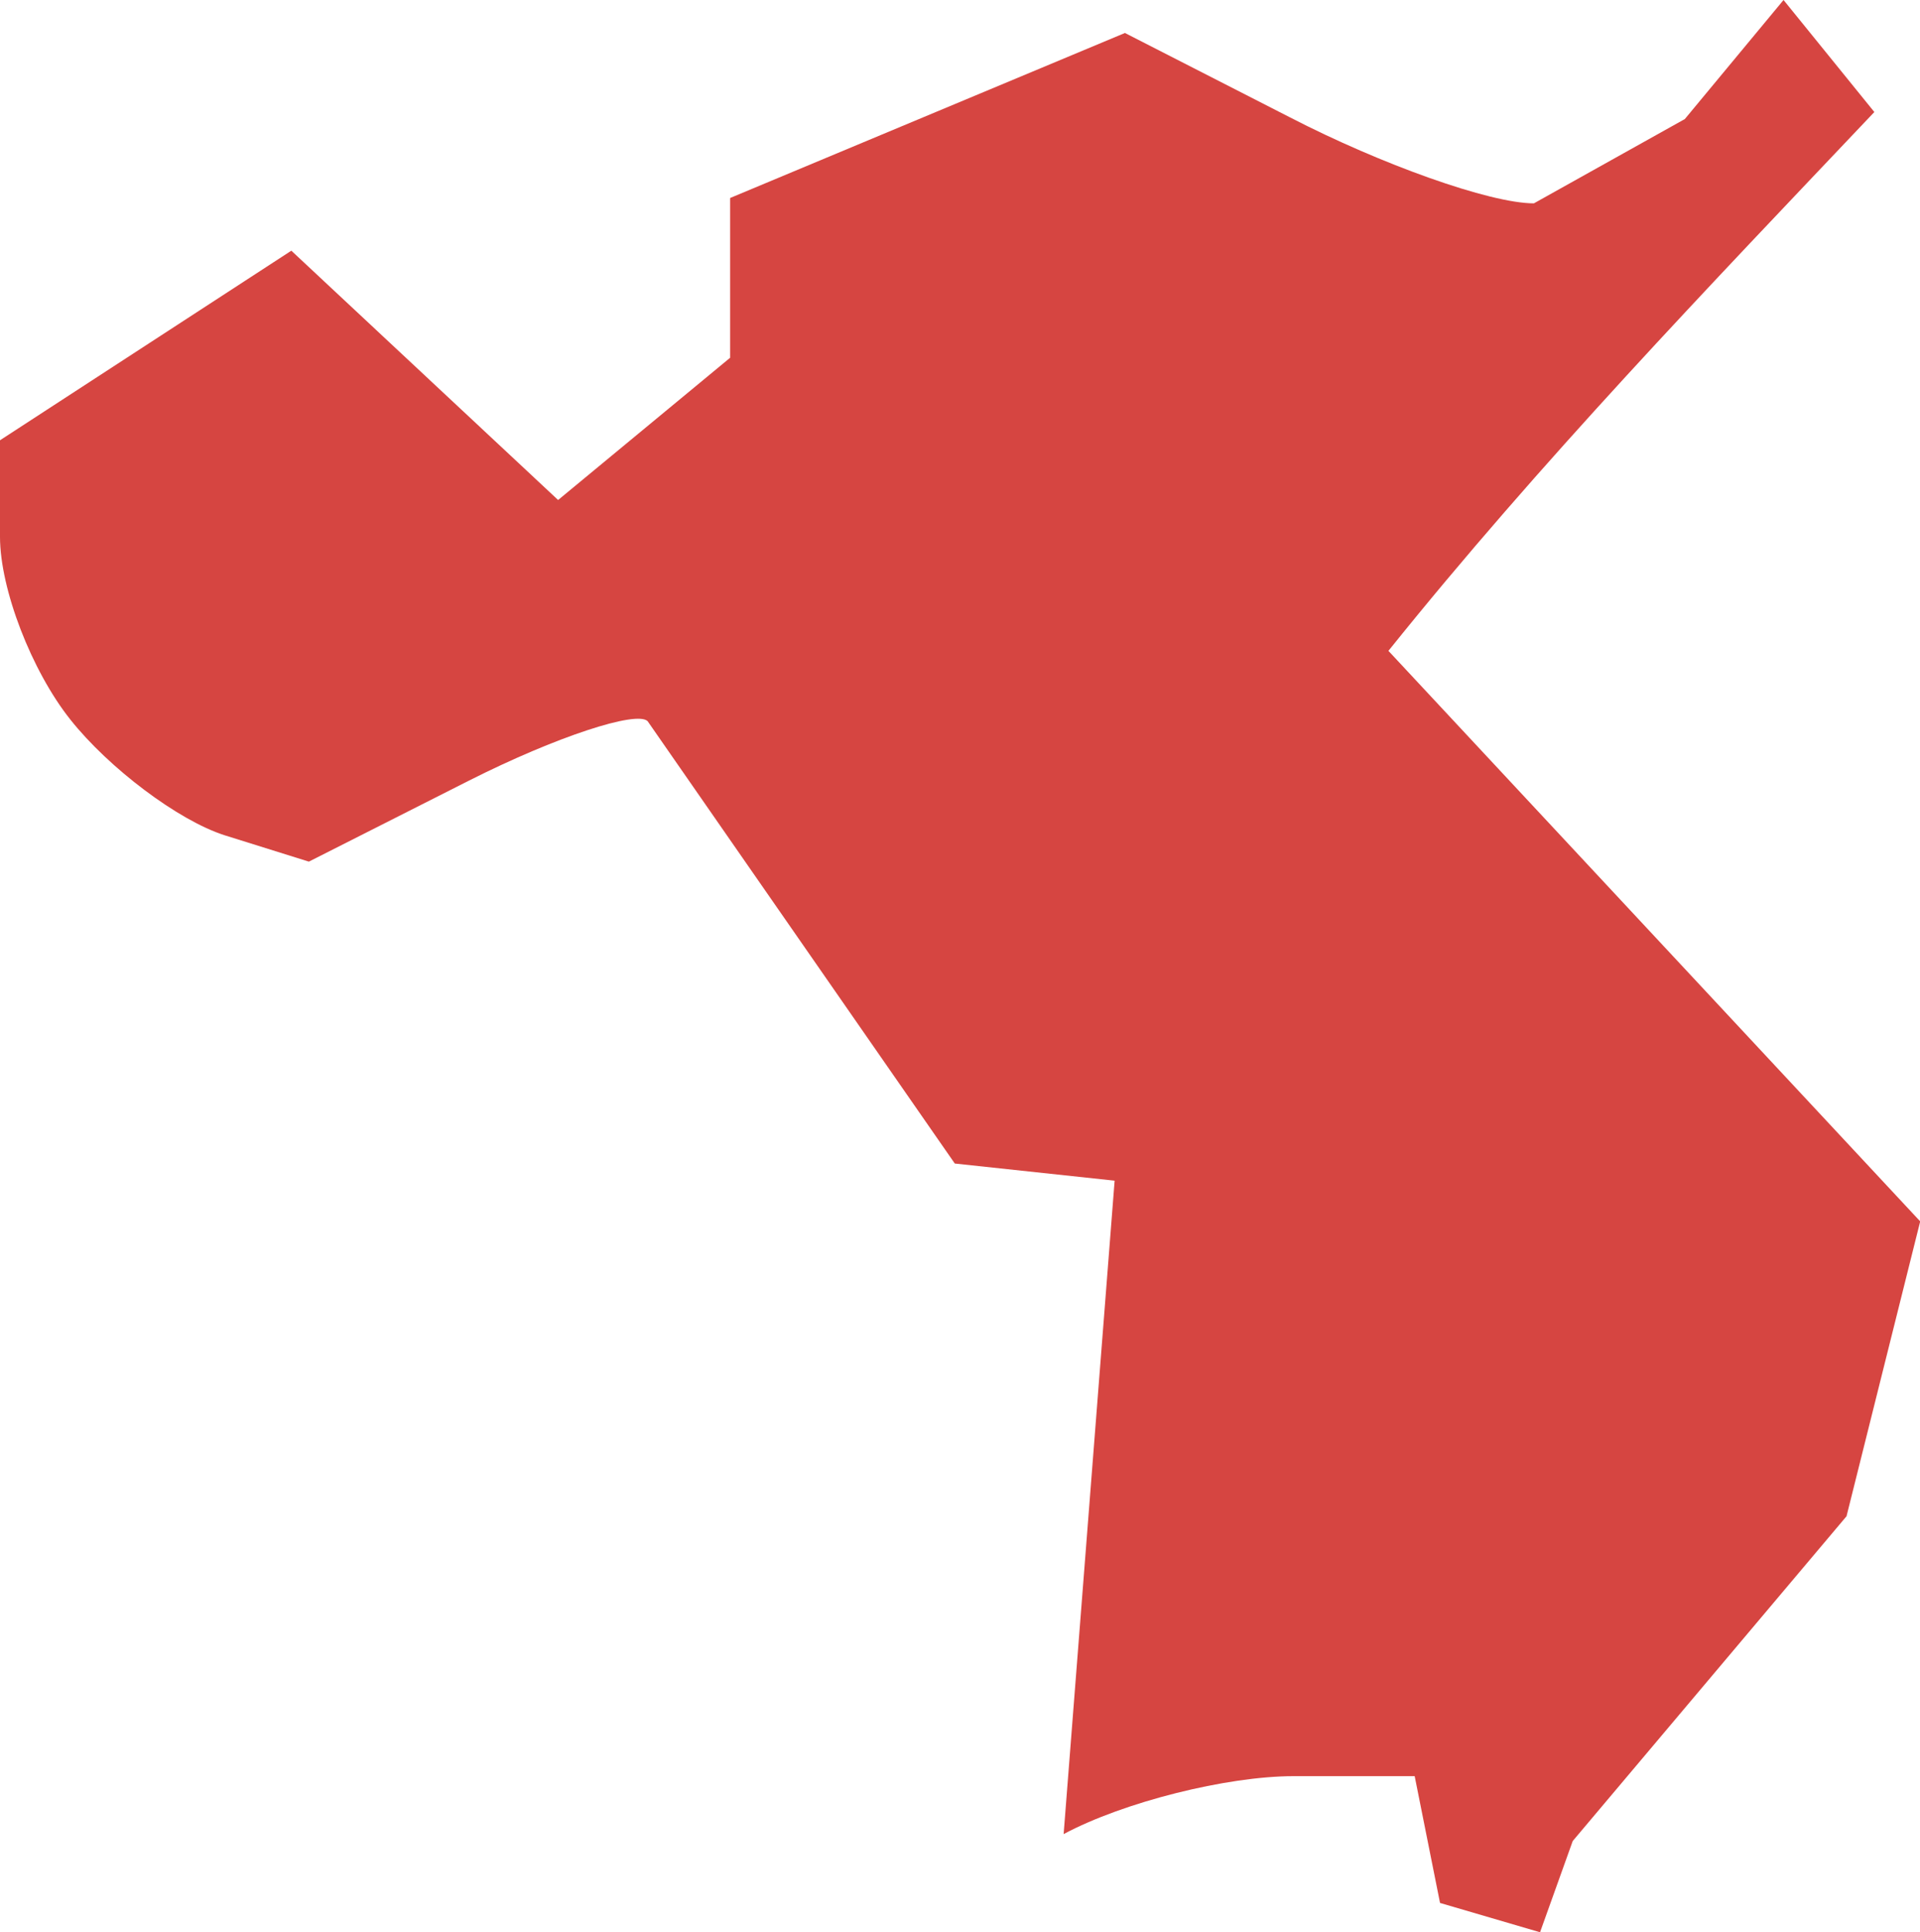 <?xml version="1.0" encoding="UTF-8" standalone="no"?>
<svg
   xmlns:dc="http://purl.org/dc/elements/1.1/"
   xmlns:cc="http://creativecommons.org/ns#"
   xmlns:rdf="http://www.w3.org/1999/02/22-rdf-syntax-ns#"
   xmlns:svg="http://www.w3.org/2000/svg"
   xmlns="http://www.w3.org/2000/svg"
   xmlns:sodipodi="http://sodipodi.sourceforge.net/DTD/sodipodi-0.dtd"
   xmlns:inkscape="http://www.inkscape.org/namespaces/inkscape"
   version="1.0"
   width="19.389"
   height="19.509"
   id="svg2"
   sodipodi:docname="NY_18.svg"
   inkscape:version="0.92.2 5c3e80d, 2017-08-06">
  <defs
     id="defs78" />
  <sodipodi:namedview
     pagecolor="#ffffff"
     bordercolor="#666666"
     borderopacity="1"
     objecttolerance="10"
     gridtolerance="10"
     guidetolerance="10"
     inkscape:pageopacity="0"
     inkscape:pageshadow="2"
     inkscape:window-width="640"
     inkscape:window-height="480"
     id="namedview76"
     showgrid="false"
     inkscape:zoom="0.12542268"
     inkscape:cx="-1056.8908"
     inkscape:cy="-322.42213"
     inkscape:window-x="0"
     inkscape:window-y="0"
     inkscape:window-maximized="0"
     inkscape:current-layer="svg2" />
  <path
     d="M 11.36,0.333 7.373,1.999 V 3.612 L 5.636,5.048 2.942,2.531 0,4.445 V 5.42 c 0,0.528 0.319,1.352 0.709,1.843 0.39,0.492 1.092,1.021 1.56,1.17 L 3.119,8.699 4.732,7.883 C 5.619,7.435 6.431,7.172 6.54,7.281 l 3.102,4.466 1.614,0.173 -0.515,6.597 c 0.603,-0.323 1.648,-0.585 2.322,-0.585 h 1.223 l 0.256,1.28 1.01,0.296 0.33,-0.921 2.765,-3.279 0.744,-2.977 -5.37,-5.76 C 15.55,4.666 17.247,2.904 18.928,1.131 L 18.011,0 17.014,1.202 15.49,2.053 c -0.445,0 -1.547,-0.395 -2.463,-0.868 z"
     style="fill:#D64541;fill-opacity:1"
     id="NY_18"
     inkscape:connector-curvature="0" />
</svg>

